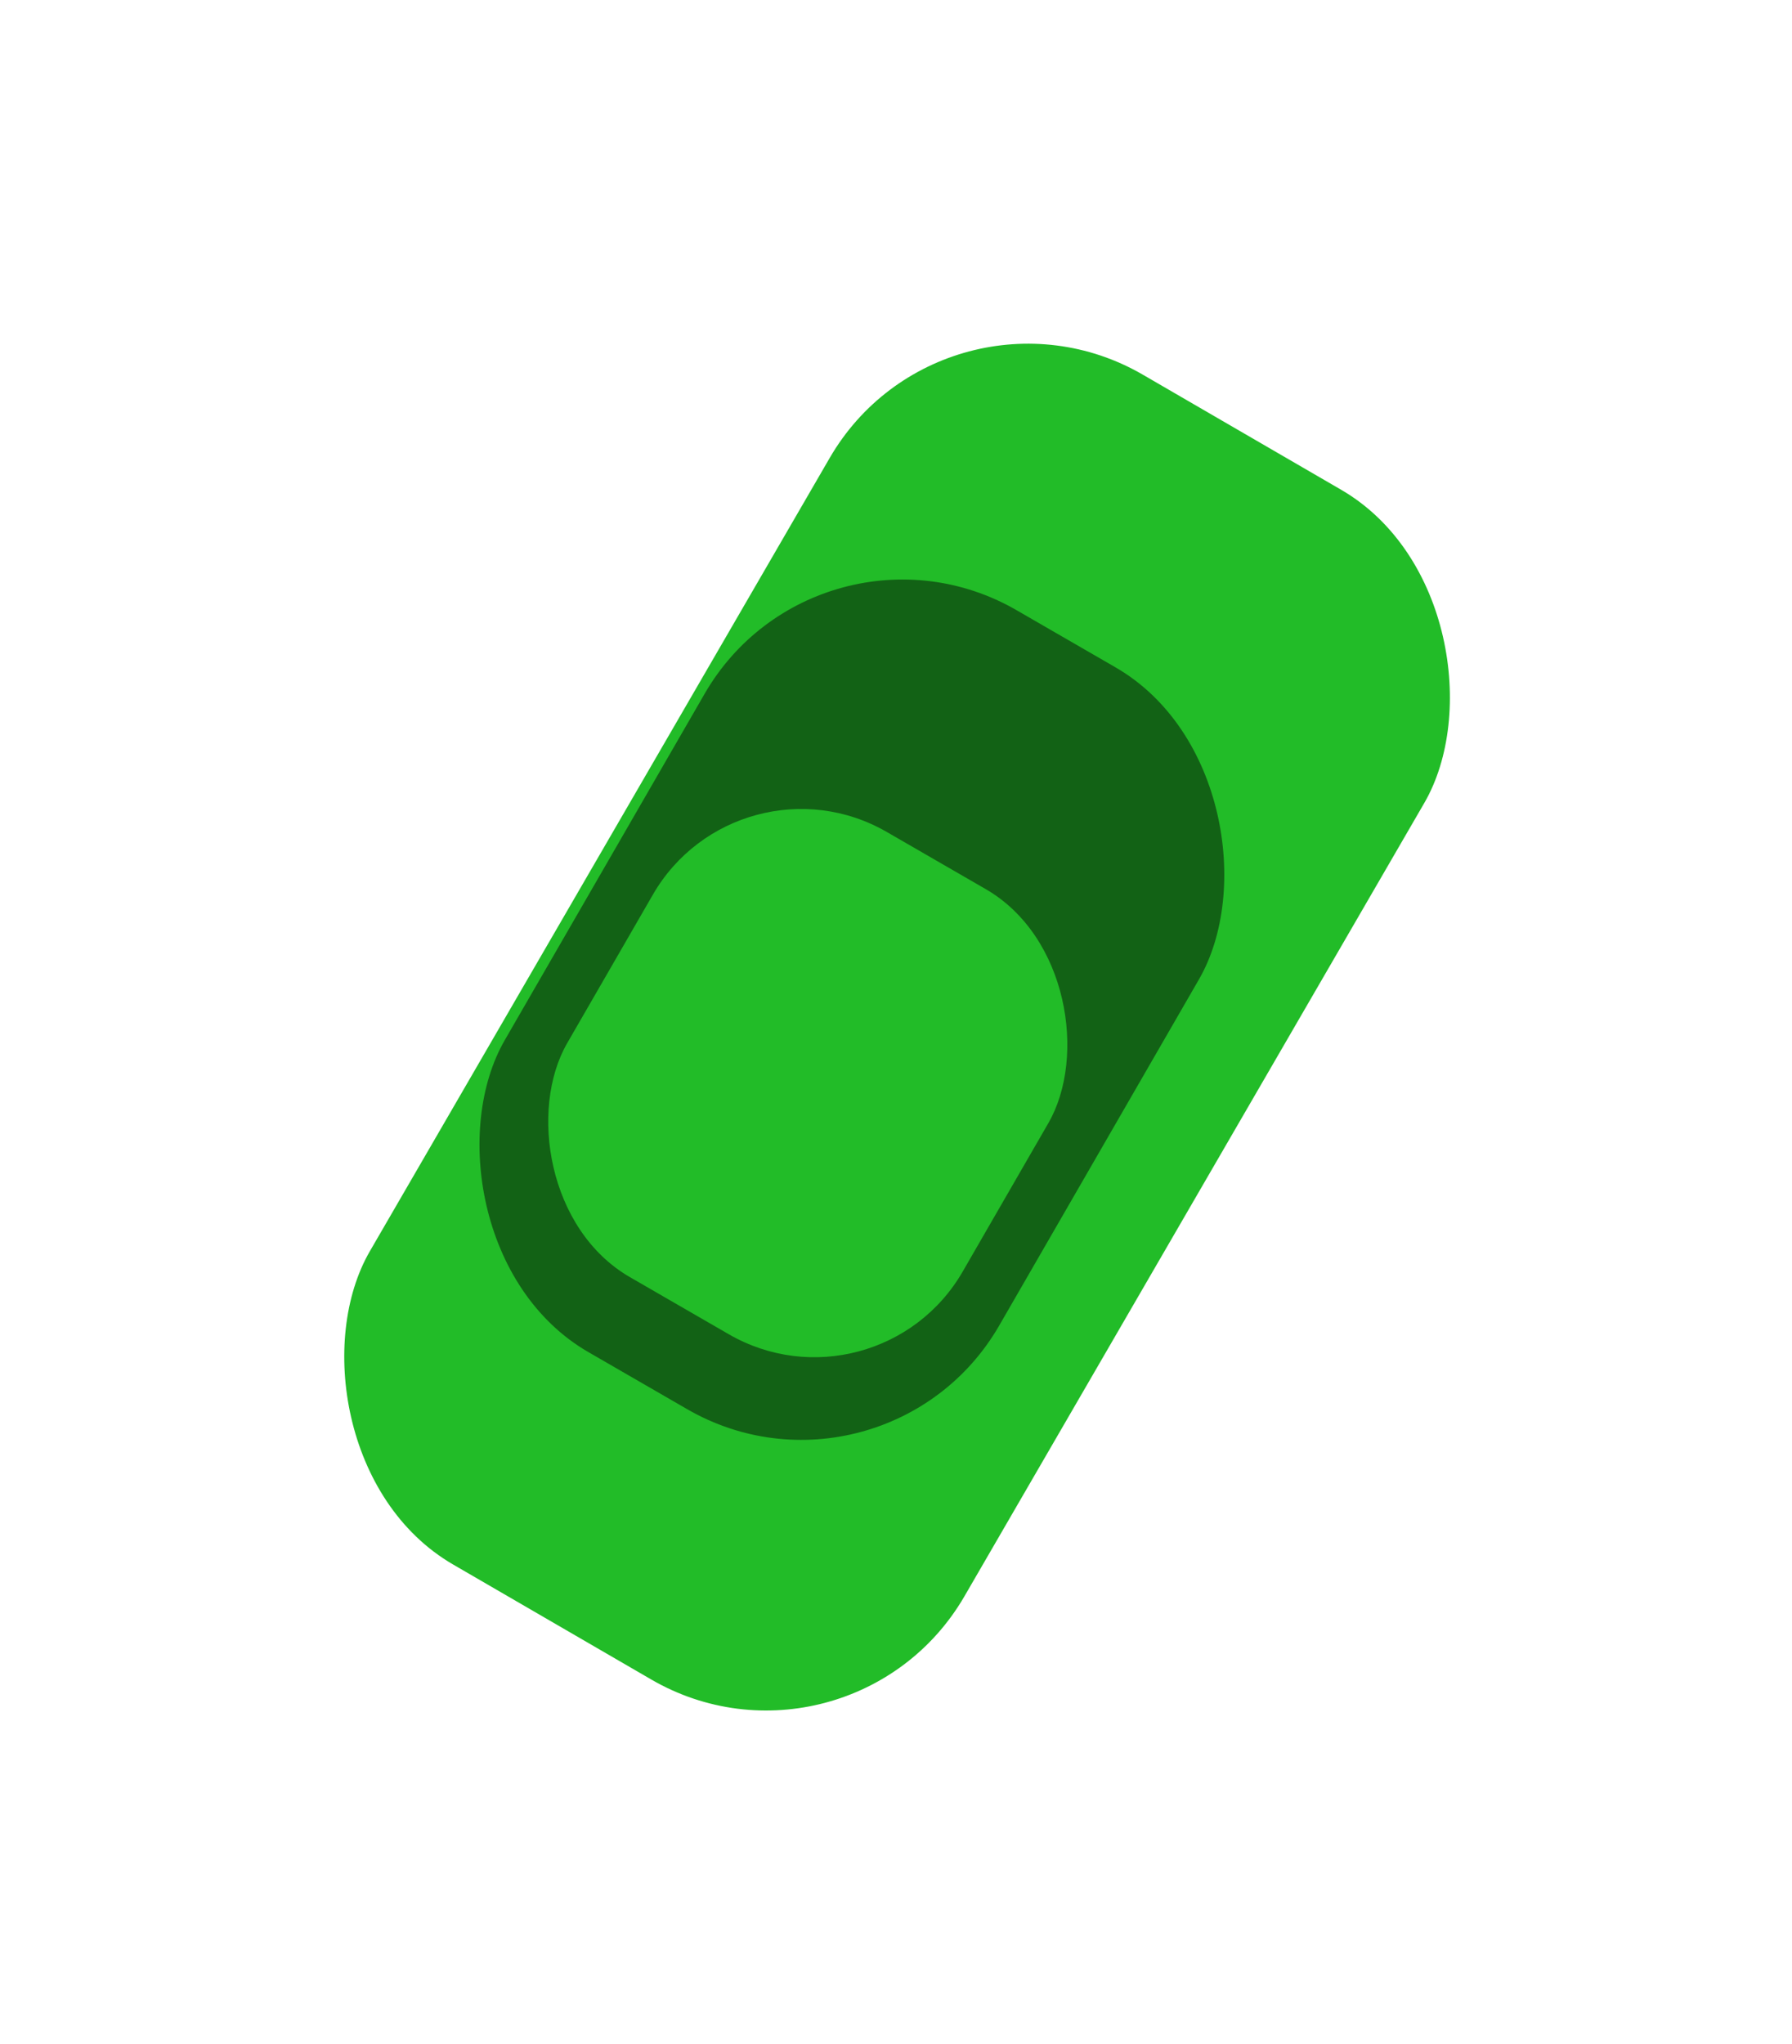 <svg xmlns="http://www.w3.org/2000/svg" xmlns:xlink="http://www.w3.org/1999/xlink" width="62.785" height="71.569" viewBox="0 0 62.785 71.569"><defs><style>.a{fill:#22bc28;}.b{fill:rgba(0,0,0,0.48);}.c{filter:url(#a);}</style><filter id="a" x="0" y="0" width="62.785" height="71.569" filterUnits="userSpaceOnUse"><feOffset dy="3" input="SourceAlpha"/><feGaussianBlur stdDeviation="3" result="b"/><feFlood flood-opacity="0.251"/><feComposite operator="in" in2="b"/><feComposite in="SourceGraphic"/></filter></defs><g transform="translate(33 6) rotate(30)"><g class="c" transform="matrix(0.87, -0.5, 0.5, 0.87, -31.58, 11.3)"><rect class="a" width="24" height="48" rx="8" transform="translate(33 6) rotate(30)"/></g><rect class="b" width="20" height="30" rx="8" transform="translate(1.948 12)"/><rect class="a" width="16" height="18" rx="6" transform="translate(3.895 20.999)"/></g></svg>